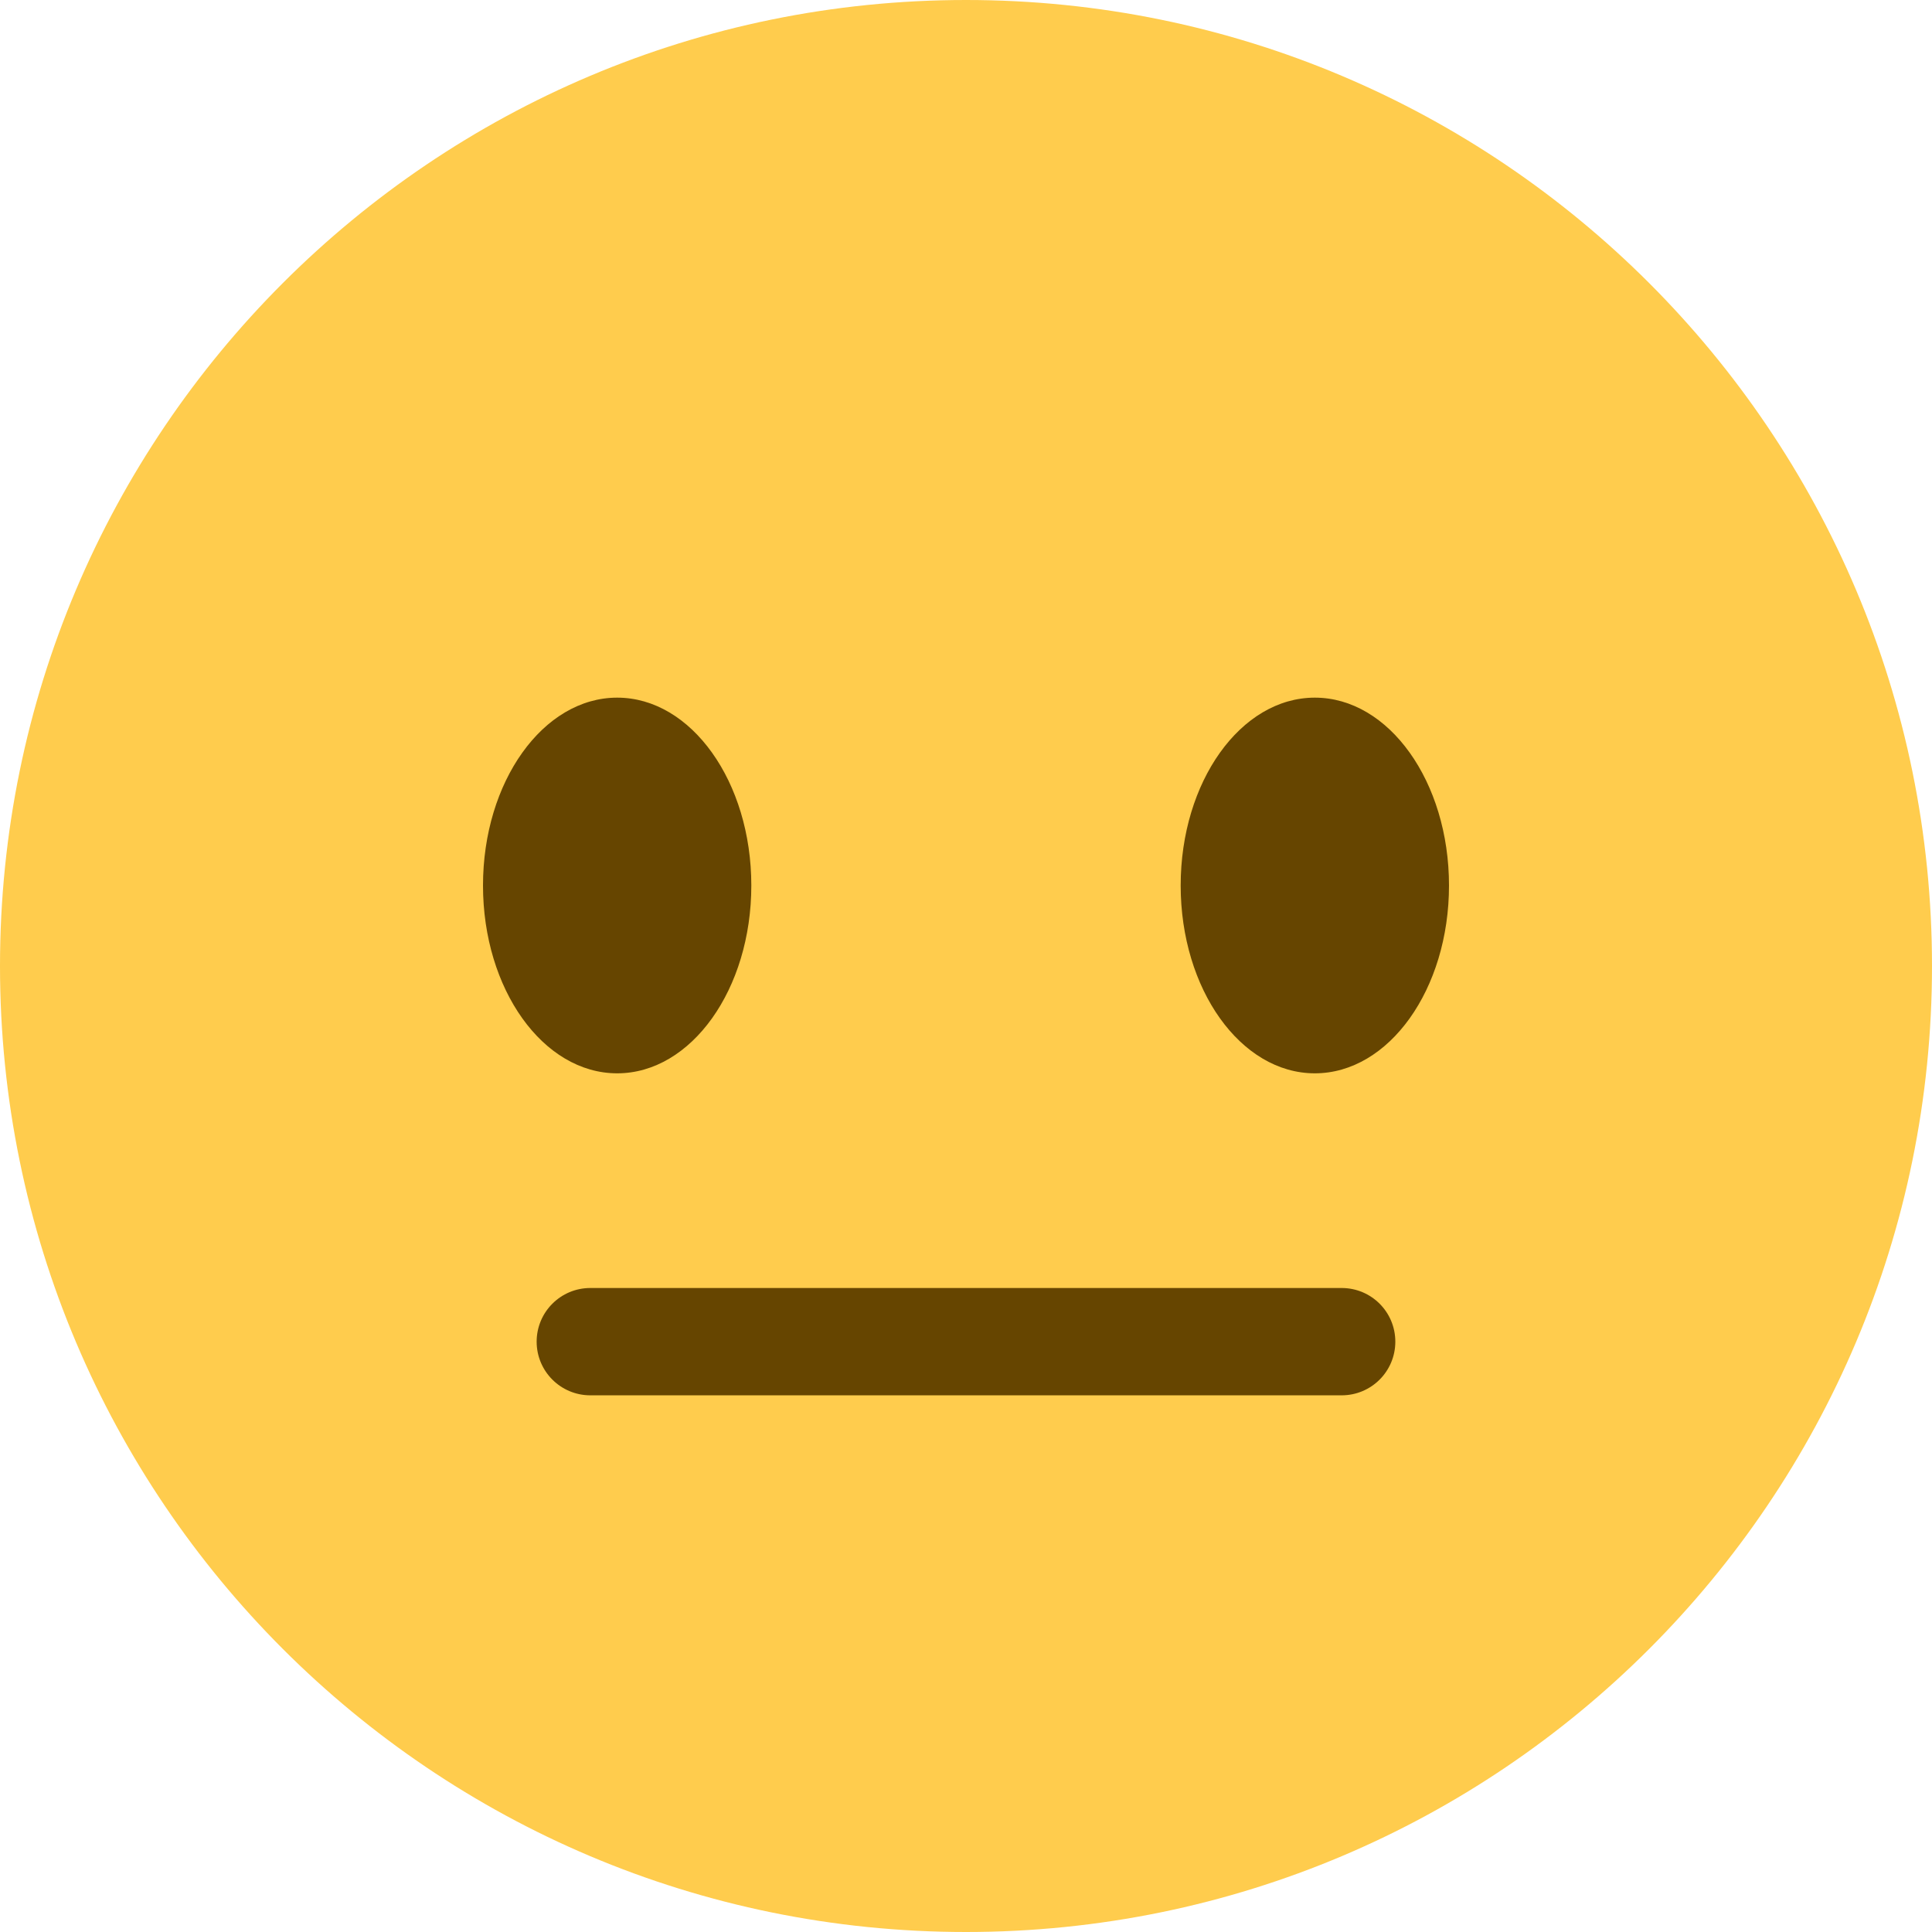 <svg width="60" height="60" viewBox="0 0 60 60" fill="none" xmlns="http://www.w3.org/2000/svg">
<path d="M60 30C60 46.568 46.568 60 30 60C13.433 60 0 46.568 0 30C0 13.433 13.433 0 30 0C46.568 0 60 13.433 60 30Z" fill="#FFCC4D"/>
<path d="M19.167 33.333C21.468 33.333 23.333 30.721 23.333 27.5C23.333 24.278 21.468 21.666 19.167 21.666C16.866 21.666 15 24.278 15 27.5C15 30.721 16.866 33.333 19.167 33.333Z" fill="#664500"/>
<path d="M40.833 33.333C43.135 33.333 45 30.721 45 27.5C45 24.278 43.135 21.666 40.833 21.666C38.532 21.666 36.667 24.278 36.667 27.5C36.667 30.721 38.532 33.333 40.833 33.333Z" fill="#664500"/>
<path d="M41.666 43.333H18.333C17.413 43.333 16.666 42.588 16.666 41.667C16.666 40.745 17.413 40 18.333 40H41.666C42.588 40 43.333 40.745 43.333 41.667C43.333 42.588 42.588 43.333 41.666 43.333Z" fill="#664500"/>
</svg>
